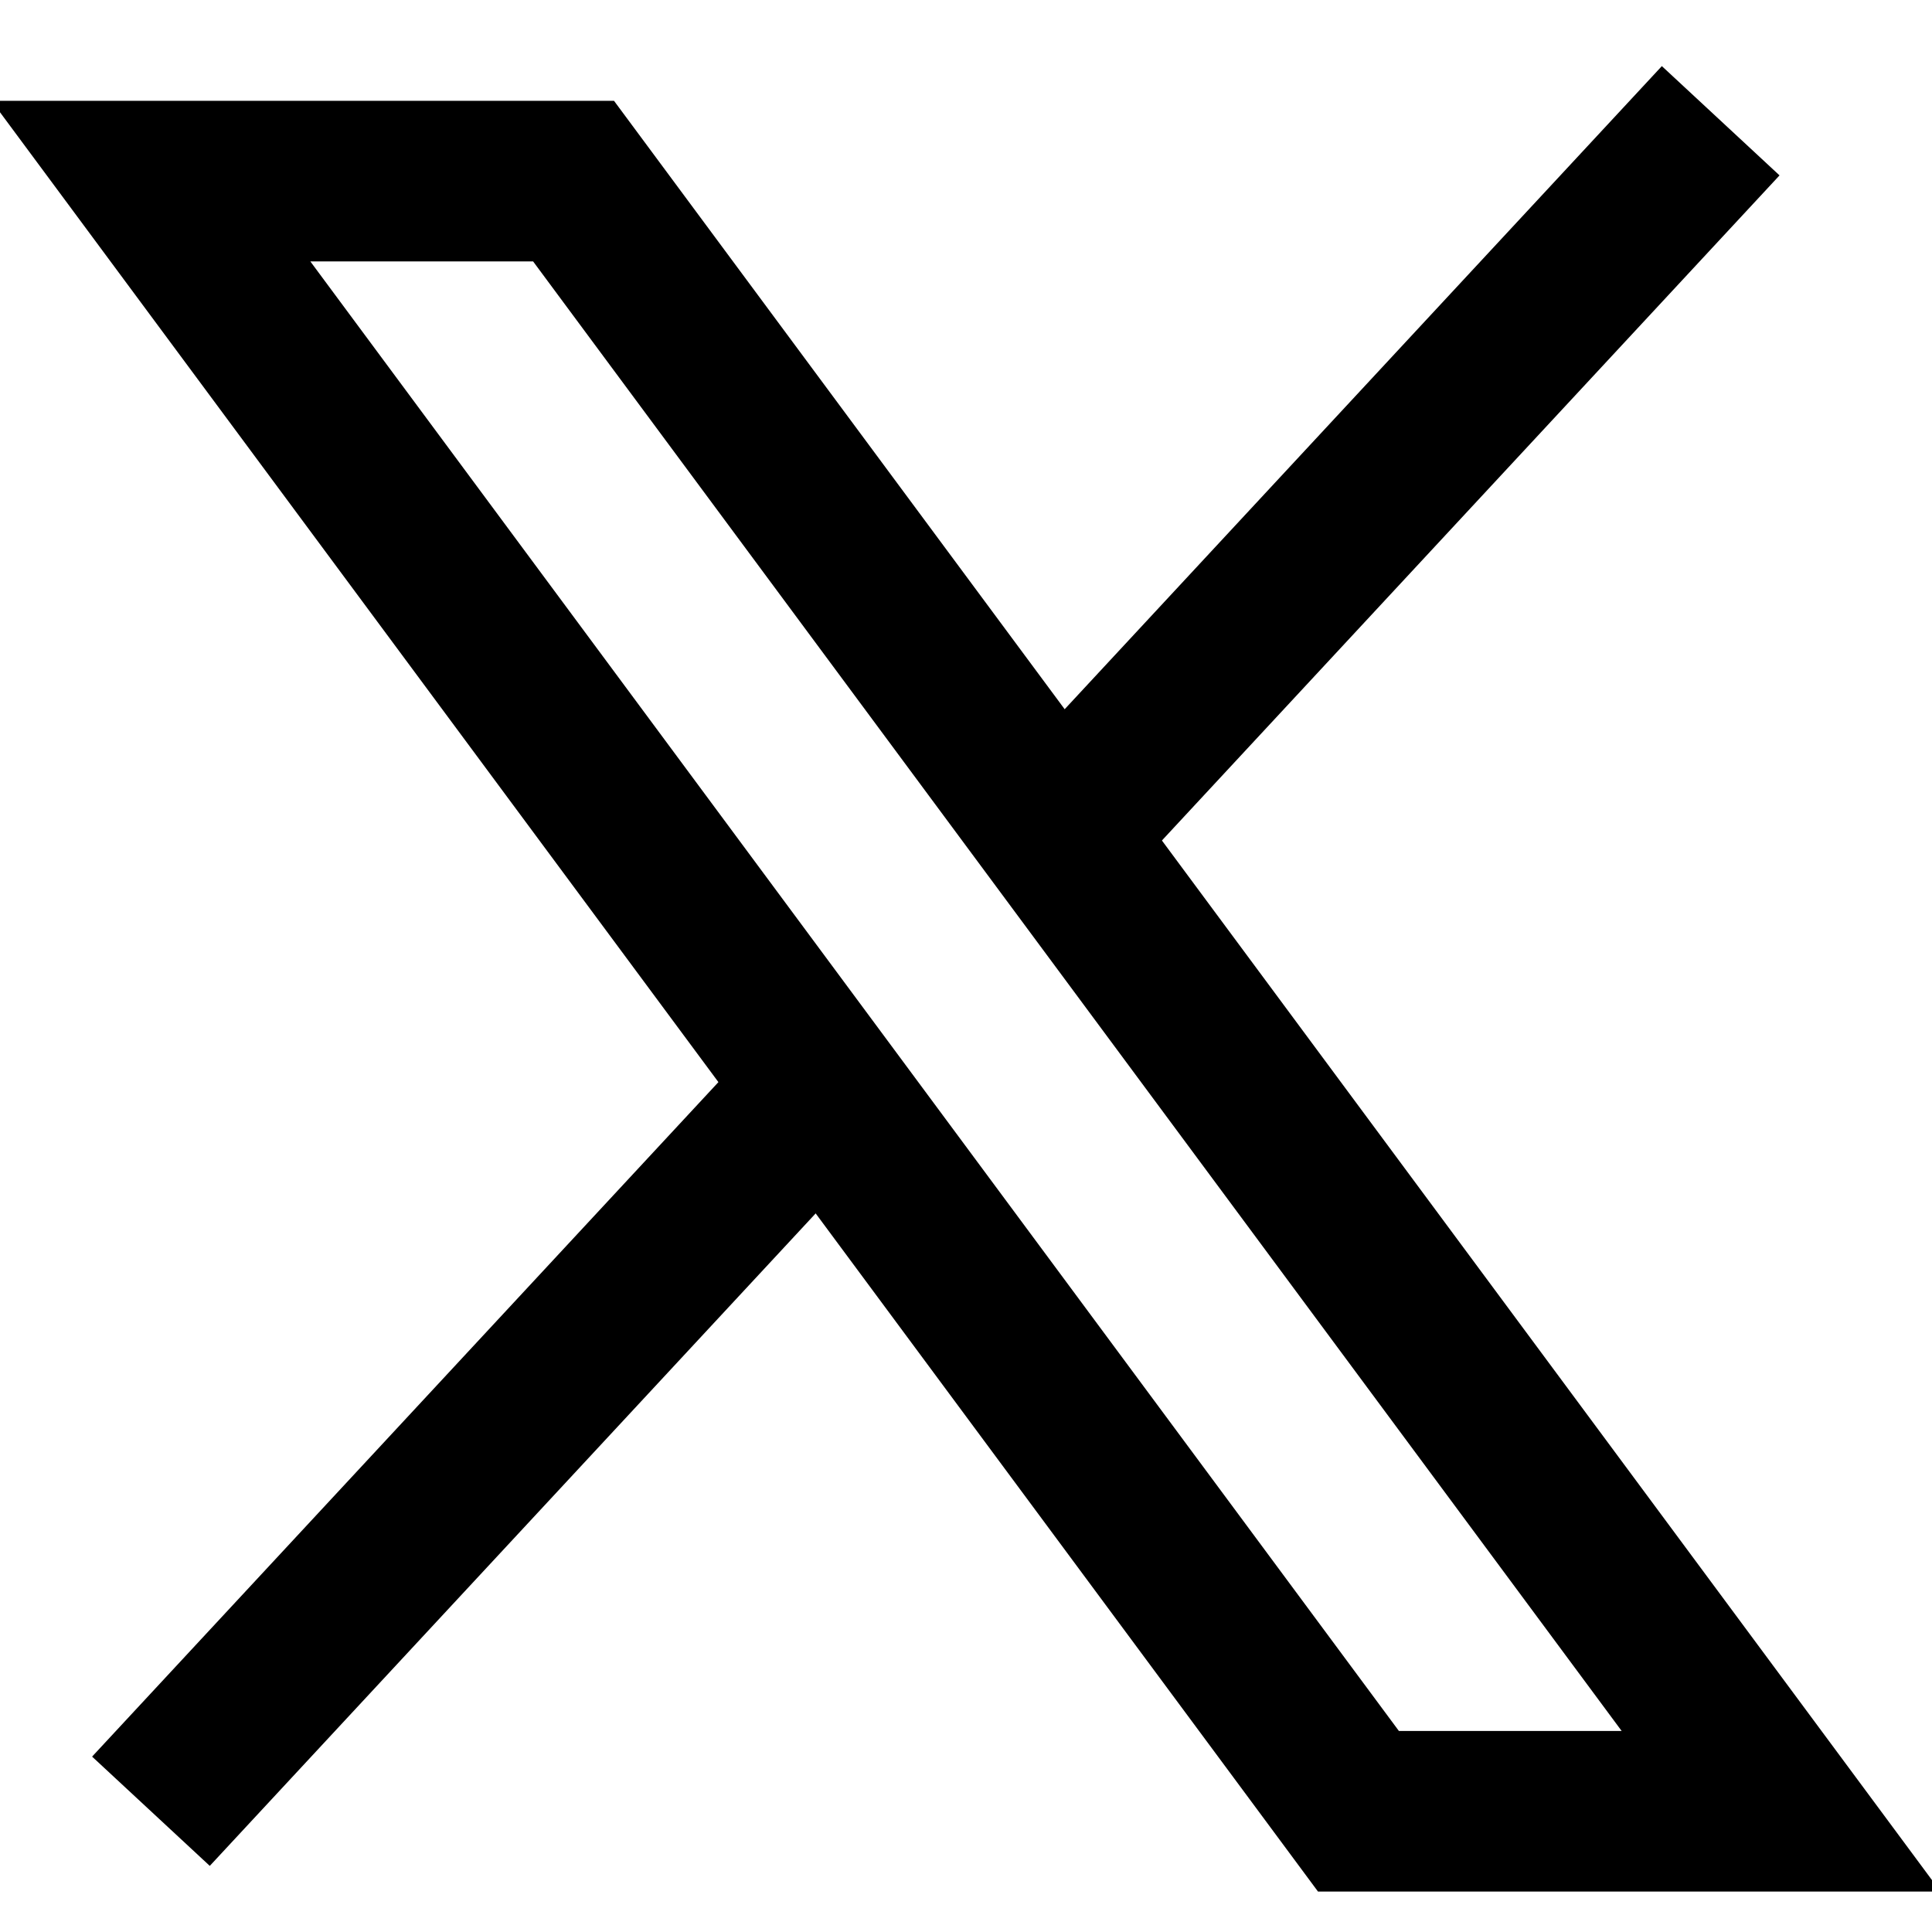 <svg width="16" height="16" viewBox="0 0 16 16" fill="none" xmlns="http://www.w3.org/2000/svg">
<g clip-path="url(#clip0_184_5069)">
<path d="M4.75 1.5H1.25L11.25 15H14.75L4.75 1.5Z" stroke="currentColor" stroke-width="1.33"/>
<path d="M1.25 15L6.75 9.077M14.25 1L8.75 6.923" stroke="currentColor" stroke-width="1.33"/>
</g>
<defs>
<clipPath id="clip0_184_5069">
<rect width="16" height="16" fill="white"/>
</clipPath>
</defs>
</svg>
